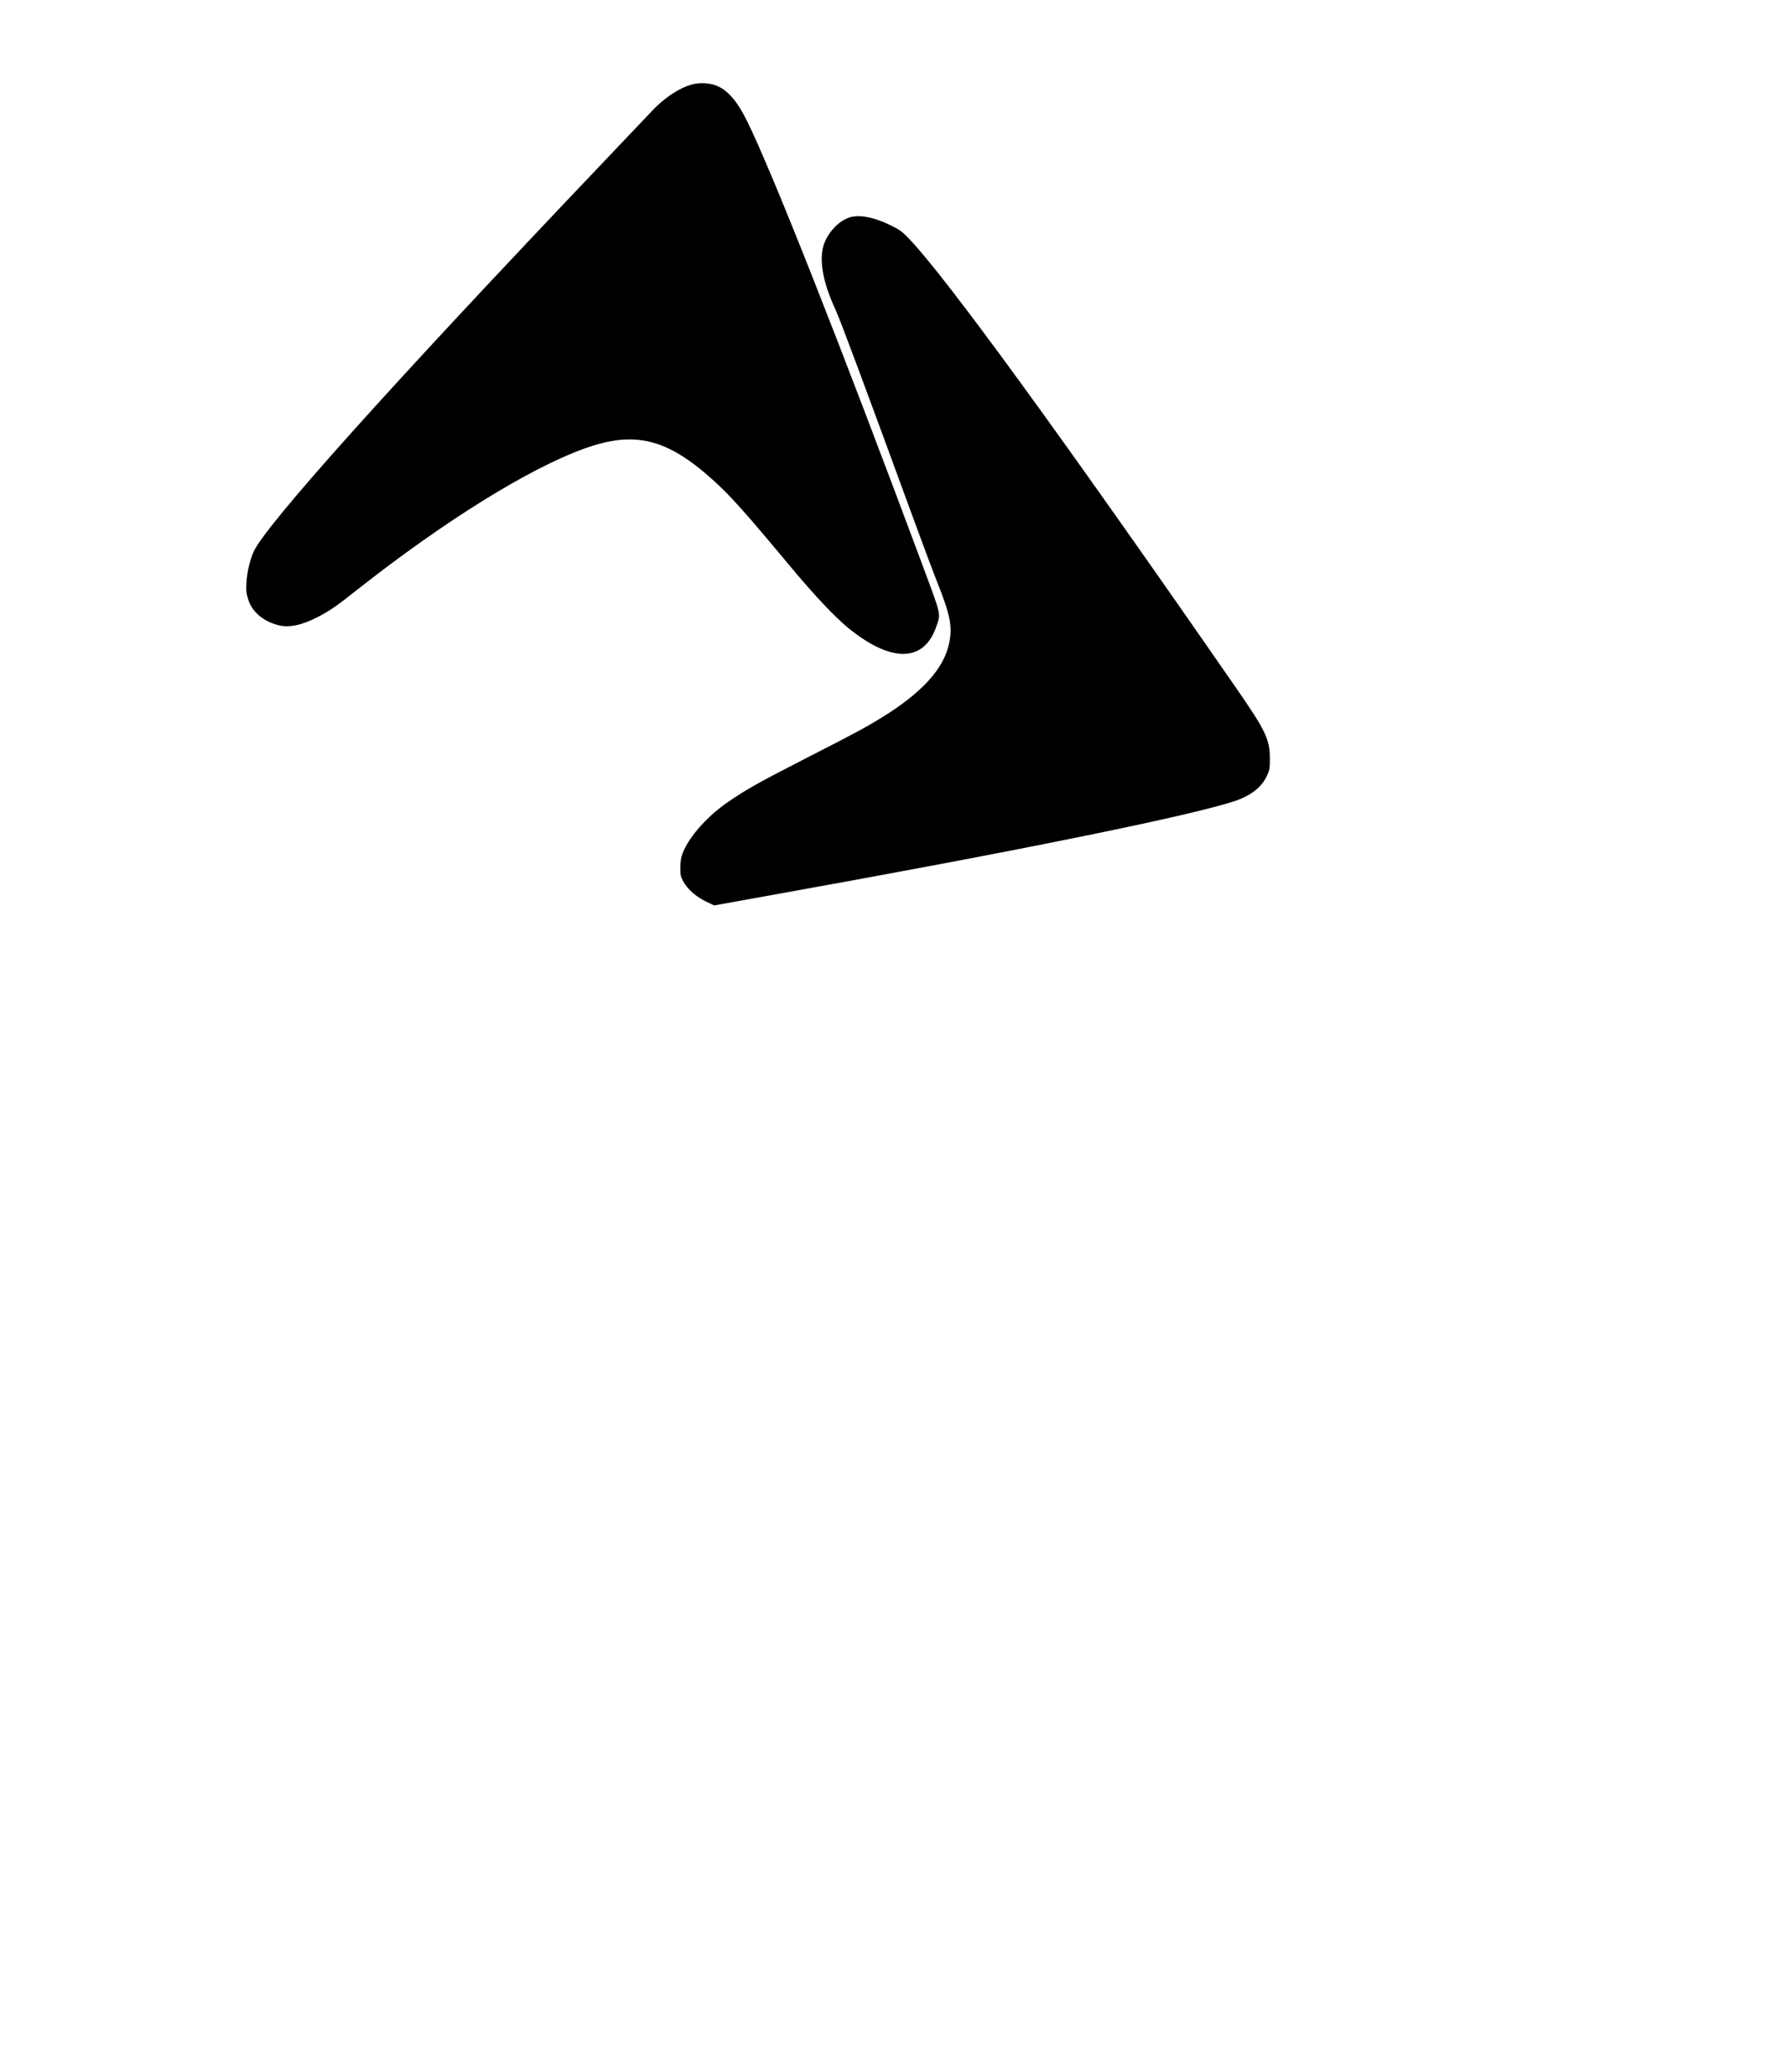 <?xml version="1.0" standalone="no"?>
<!DOCTYPE svg PUBLIC "-//W3C//DTD SVG 20010904//EN"
 "http://www.w3.org/TR/2001/REC-SVG-20010904/DTD/svg10.dtd">
<svg version="1.0" xmlns="http://www.w3.org/2000/svg"
 width="1073pt" height="1244pt" viewBox="0 0 1073 1244"
 preserveAspectRatio="xMidYMid meet">
<g transform="translate(140,550) scale(0.06,-0.061)"
fill="#000000" stroke="none">
<path d="M4590 8185 c-130 -36 -282 -136 -405 -267 -38 -40 -263 -273 -500
-518 -2109 -2178 -3374 -3565 -3483 -3819 -36 -83 -63 -198 -69 -297 -5 -76
-2 -103 16 -162 37 -124 149 -219 302 -258 109 -28 241 0 405 85 123 65 171
97 396 272 863 668 1702 1181 2257 1379 508 181 832 103 1297 -311 169 -150
313 -308 775 -853 236 -279 440 -491 575 -600 430 -344 757 -339 880 13 47
132 54 98 -134 597 -823 2174 -1499 3859 -1759 4379 -94 188 -184 293 -293
343 -68 32 -179 39 -260 17z"/>
<path d="M6184 6881 c-98 -24 -200 -115 -256 -230 -74 -149 -39 -389 100 -682
46 -98 270 -688 748 -1972 112 -302 233 -619 268 -705 133 -327 156 -443 121
-607 -54 -252 -274 -489 -686 -737 -145 -88 -267 -153 -724 -382 -498 -251
-616 -316 -800 -440 -209 -140 -393 -344 -456 -504 -17 -43 -23 -78 -24 -142
0 -76 3 -91 30 -138 41 -75 124 -148 224 -196 l84 -40 526 93 c2516 444 4221
784 4681 933 162 52 275 139 326 251 26 56 29 72 29 167 0 190 -42 276 -337
695 -1755 2491 -2903 4041 -3273 4421 -70 72 -94 89 -185 133 -159 77 -296
105 -396 82z"/>
</g>
</svg>
